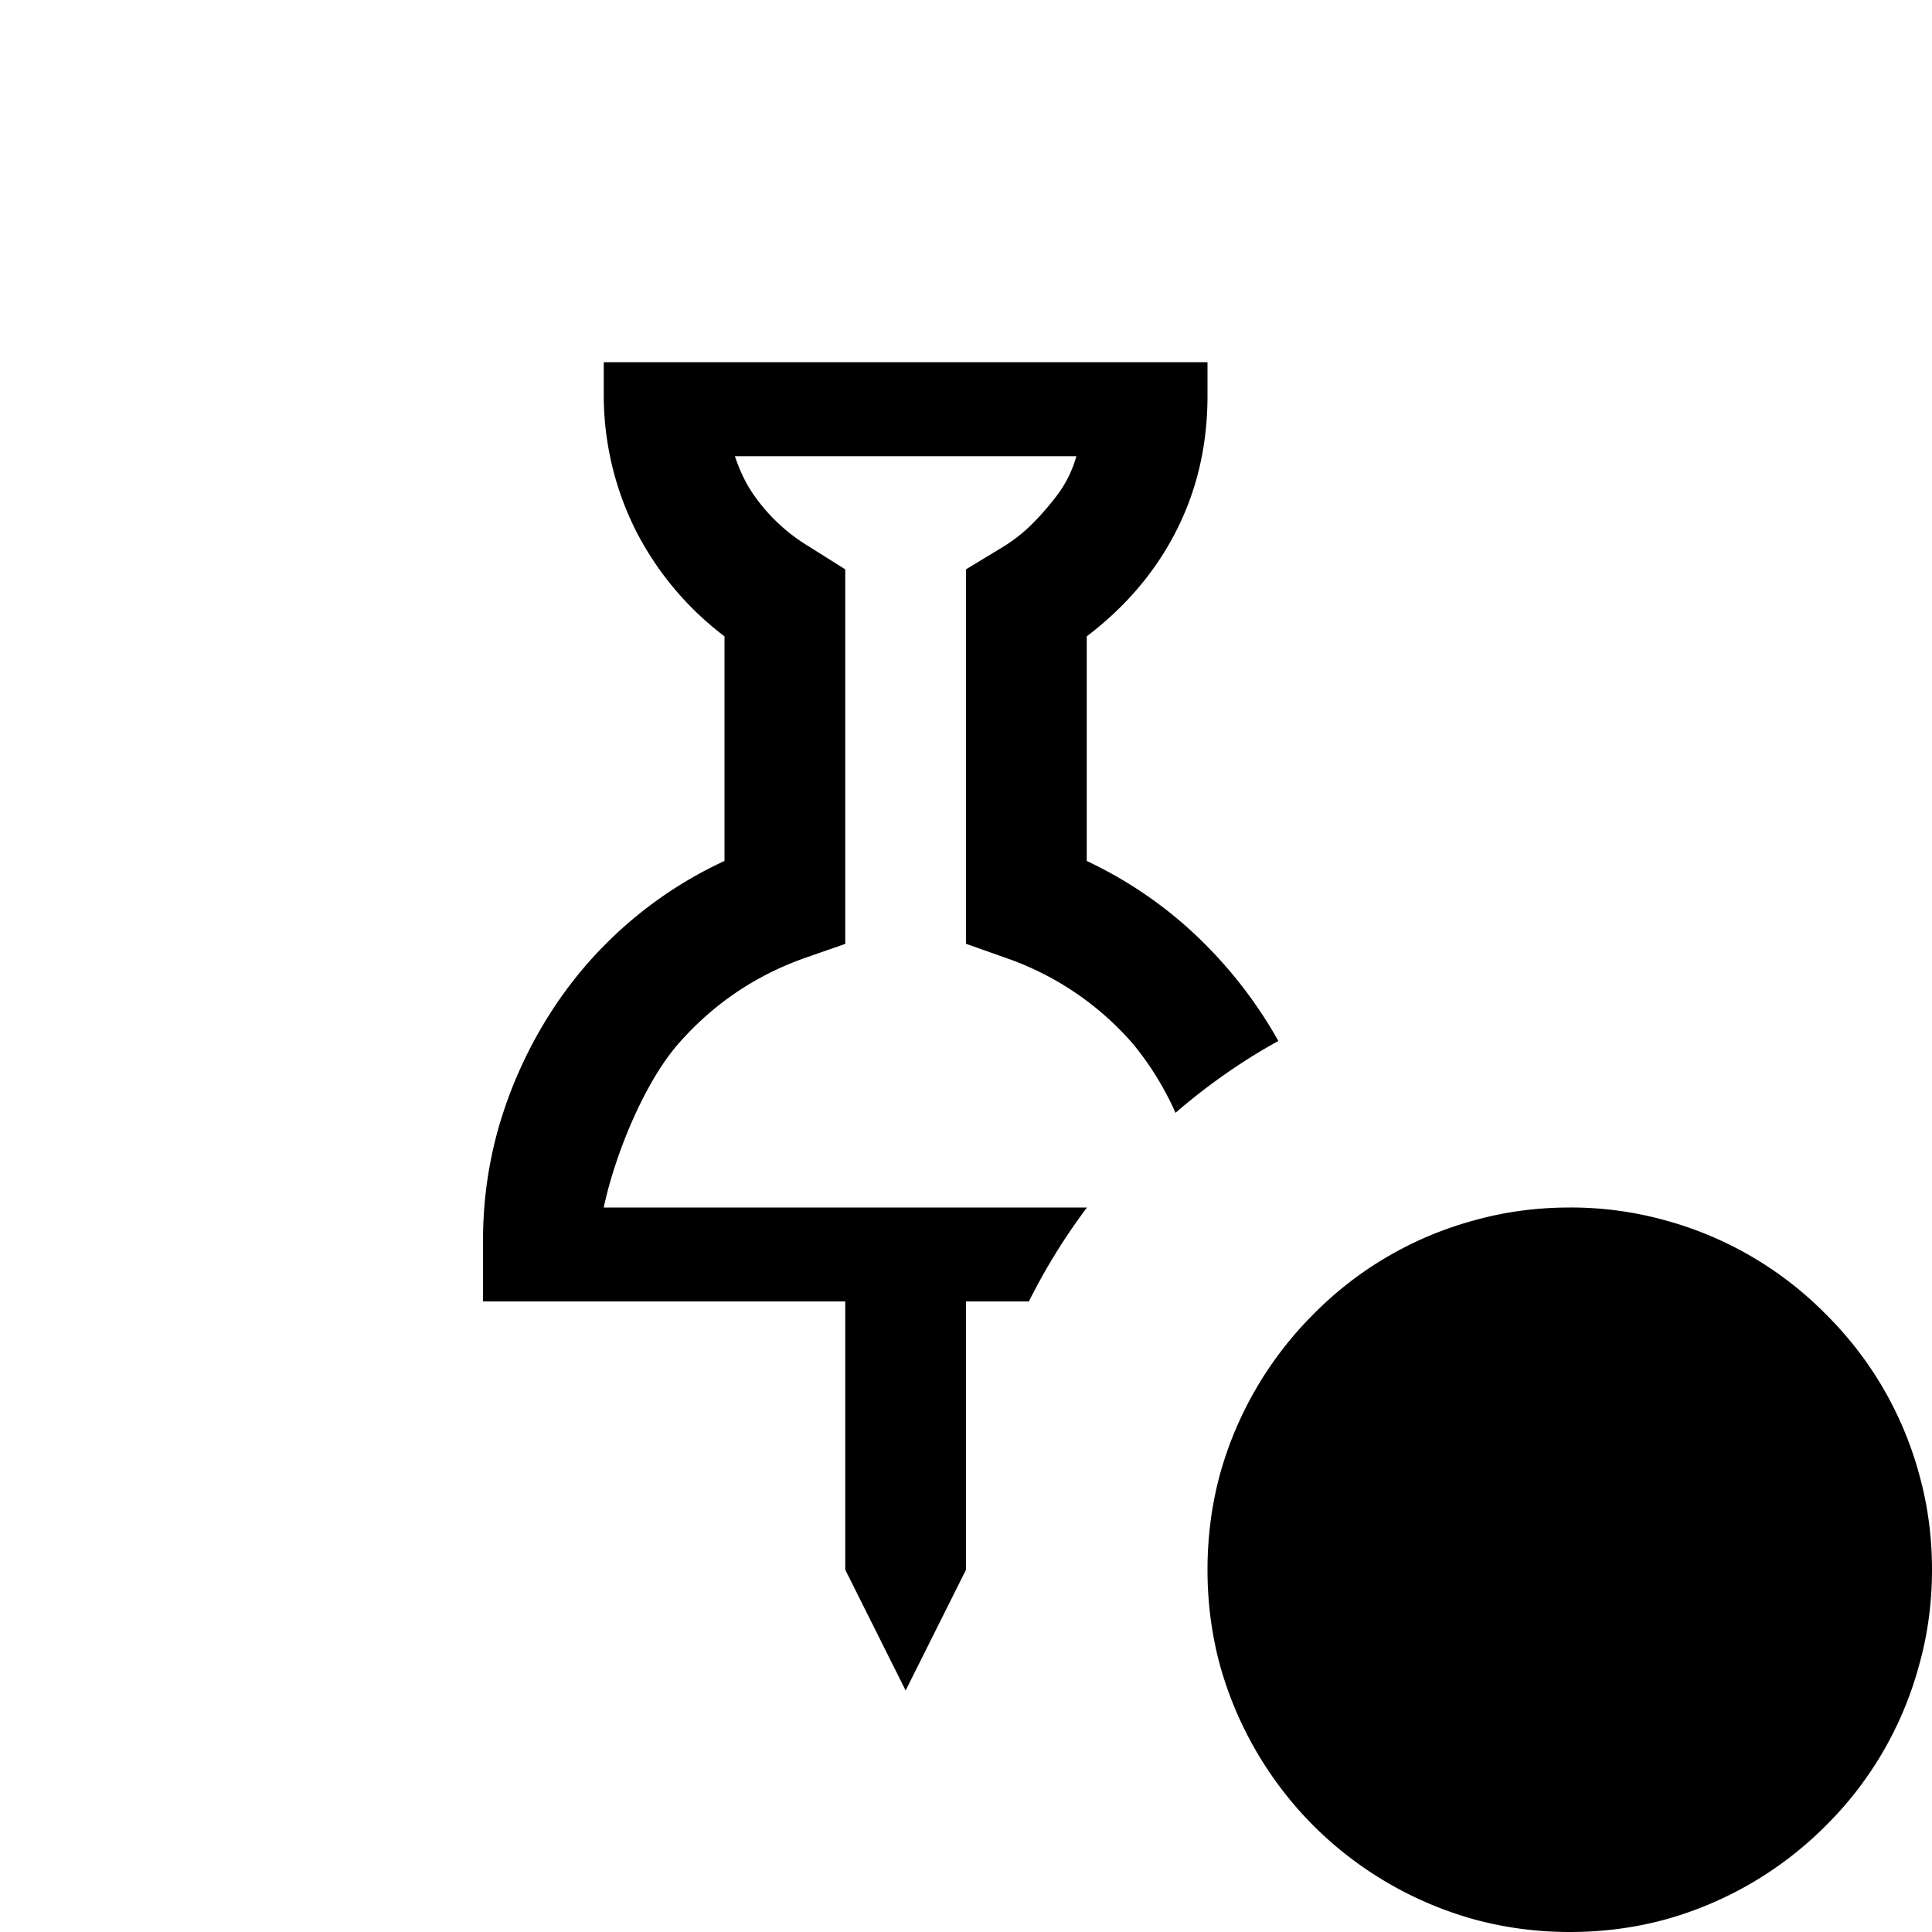<svg xmlns="http://www.w3.org/2000/svg" xmlns:xlink="http://www.w3.org/1999/xlink" aria-hidden="true" role="img" class="iconify iconify--codicon" width="1em" height="1em" preserveAspectRatio="xMidYMid meet" viewBox="0 0 16 16"><g fill="currentColor"><path fill-rule="evenodd" clip-rule="evenodd" d="M5 3h5v.278c0 .406-.086.778-.258 1.117c-.172.339-.42.63-.742.875v1.86c.307.145.583.328.828.546a3.686 3.686 0 0 1 .759.945a4.829 4.829 0 0 0-.115.065l-.007.004a5.05 5.05 0 0 0-.73.526a2.471 2.471 0 0 0-.352-.571a2.457 2.457 0 0 0-1.047-.71L8 7.816V4.715l.297-.18c.094-.057.177-.122.25-.195c.073-.073.143-.153.21-.242a.968.968 0 0 0 .157-.32H6.086c.042.125.094.232.156.32a1.494 1.494 0 0 0 .461.43L7 4.715v3.102l-.336.117c-.411.146-.76.383-1.047.711C5.331 8.973 5.09 9.573 5 10h4.002a5.025 5.025 0 0 0-.481.778H8V13l-.5 1l-.5-1v-2.222H4v-.5c0-.339.047-.664.14-.977c.094-.312.227-.607.4-.883A3.404 3.404 0 0 1 6 7.13V5.27a2.561 2.561 0 0 1-.734-.875A2.505 2.505 0 0 1 5 3.278V3zm8.797 7.108A2.917 2.917 0 0 0 13 10c-.275 0-.541.036-.797.108a2.953 2.953 0 0 0-1.324.774a3.013 3.013 0 0 0-.774 1.321c-.07.256-.105.522-.105.797s.035.541.105.797a3.037 3.037 0 0 0 .774 1.324a3.037 3.037 0 0 0 1.324.773c.256.07.522.106.797.106s.541-.035.797-.105a3.013 3.013 0 0 0 1.321-.773a2.953 2.953 0 0 0 .773-1.324c.073-.257.109-.523.109-.798s-.036-.541-.108-.797a2.956 2.956 0 0 0-.773-1.321a2.956 2.956 0 0 0-1.322-.774z"></path></g></svg>